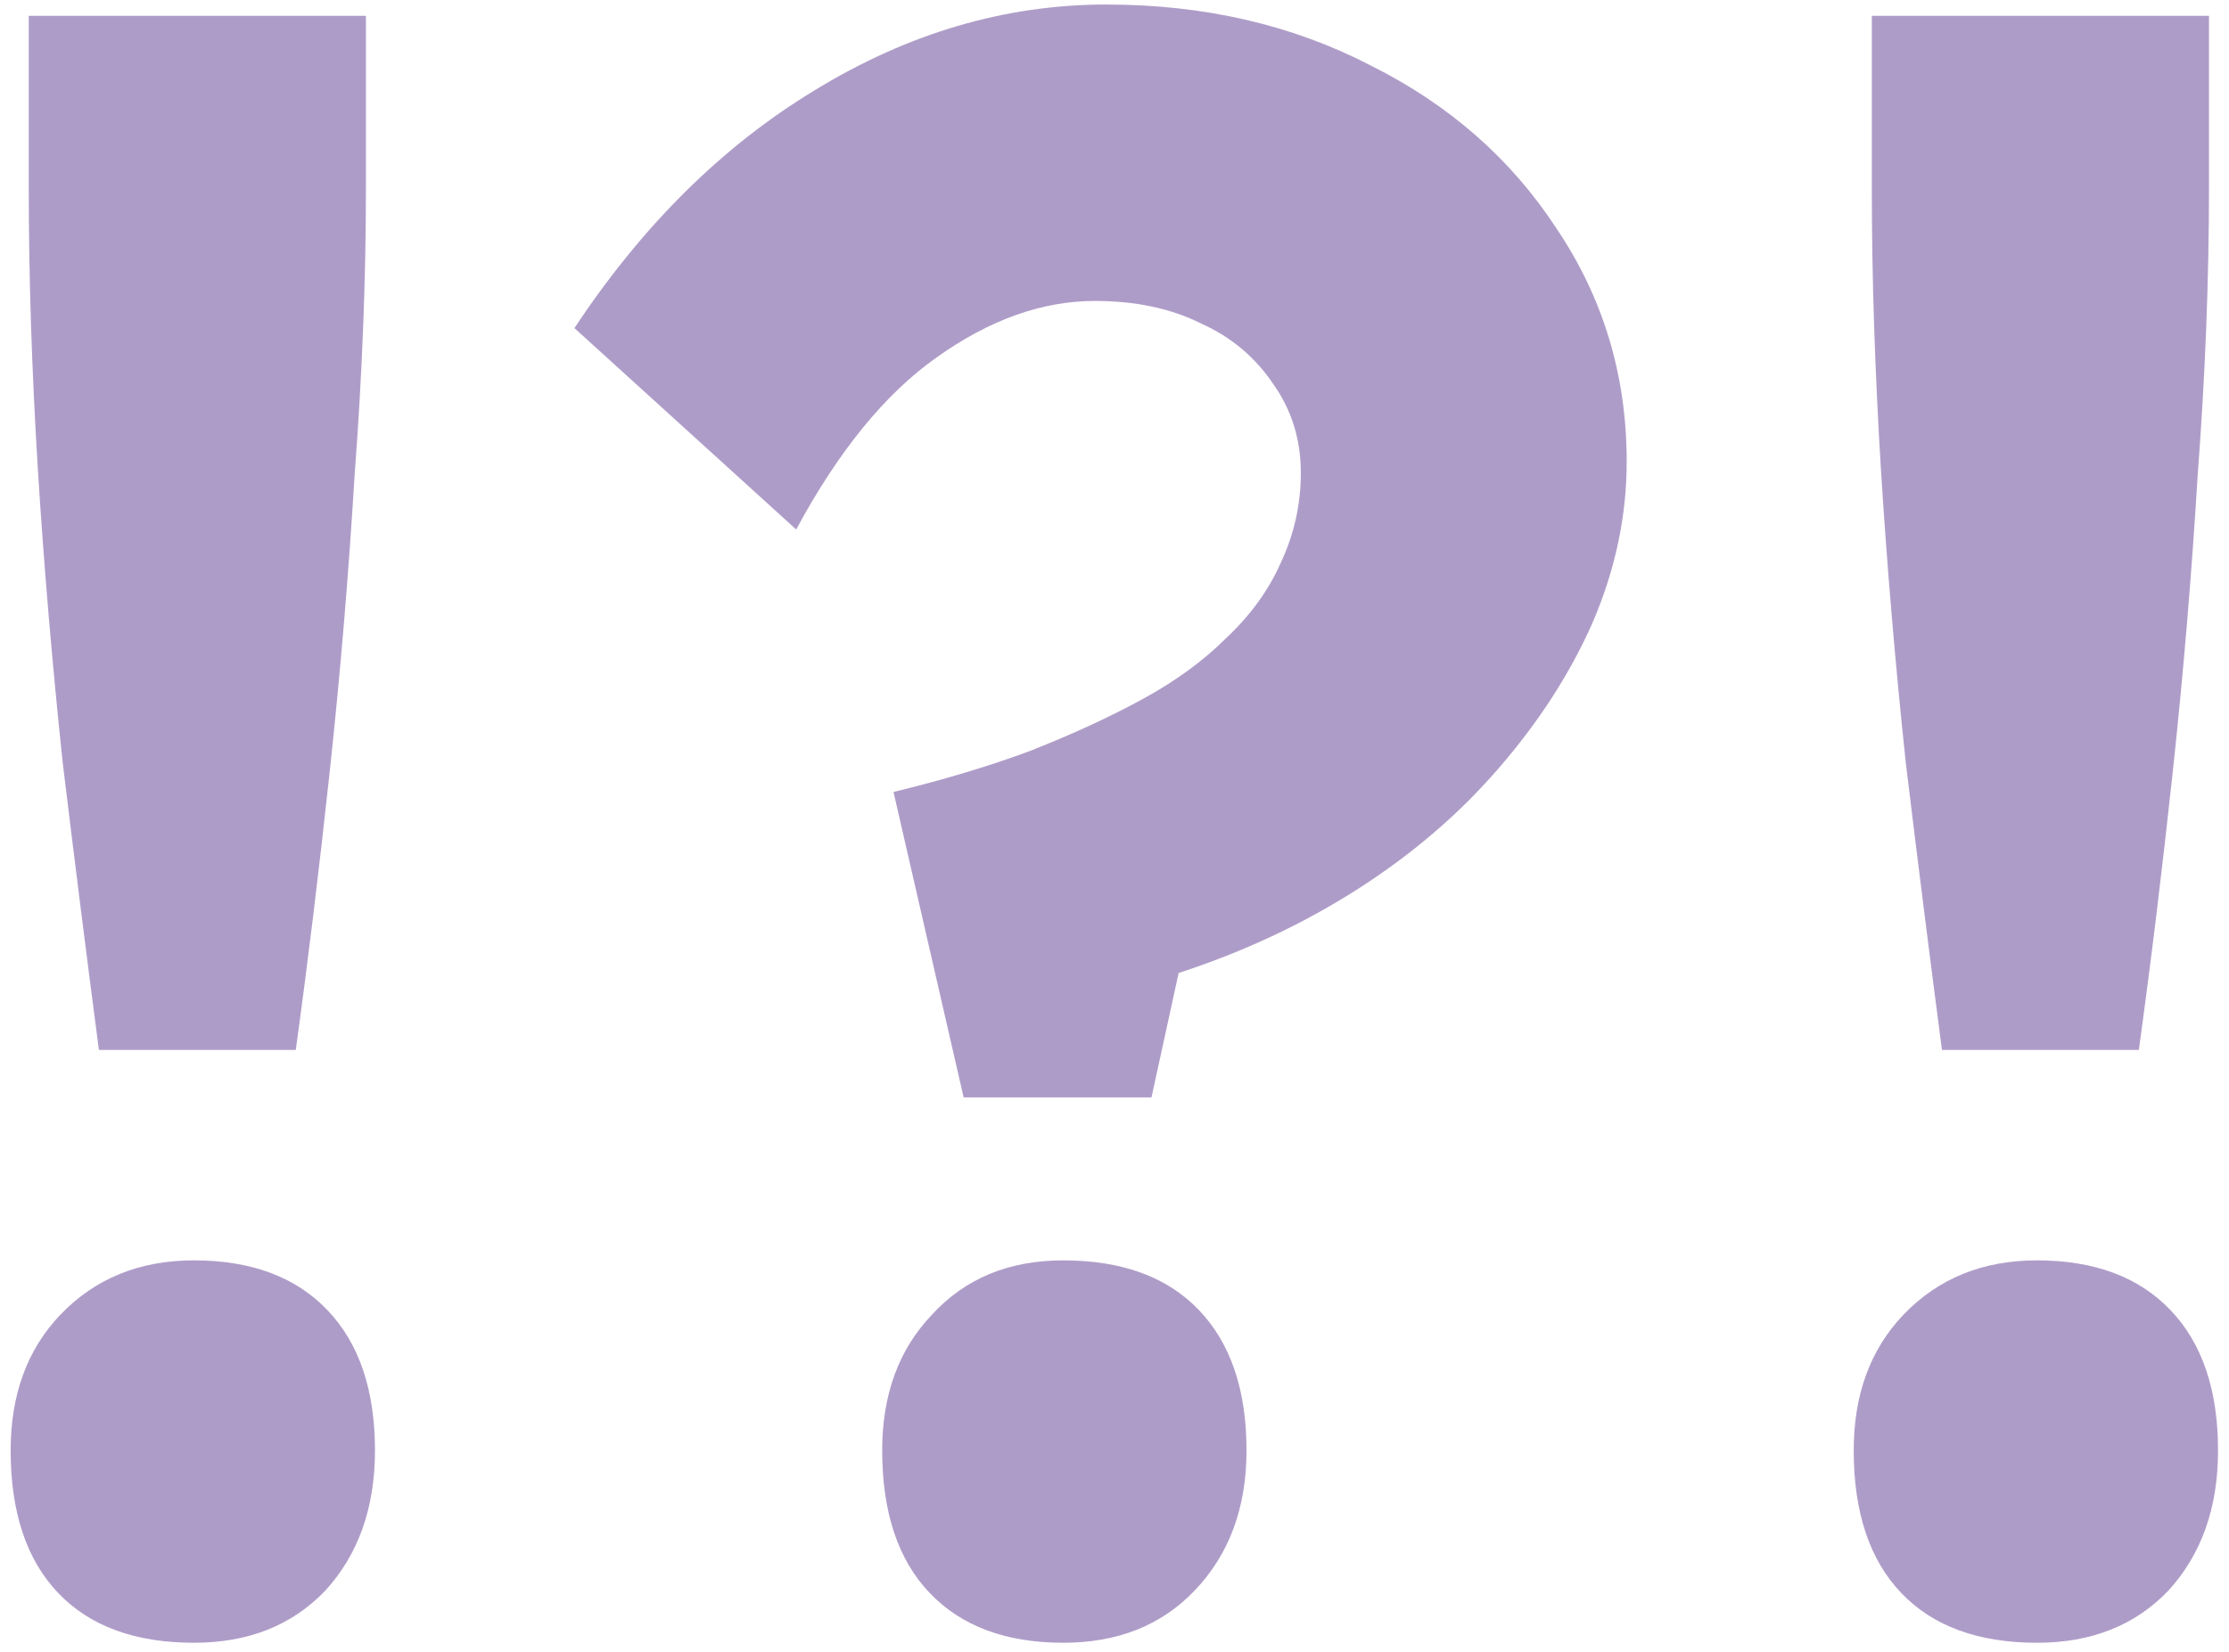 <svg width="197" height="146" viewBox="0 0 197 146" fill="none" xmlns="http://www.w3.org/2000/svg">
<path d="M8.741 92.8C7.675 84.667 6.608 76.2 5.541 67.4C4.608 58.6 3.875 49.933 3.341 41.4C2.808 32.733 2.541 24.467 2.541 16.6V1.4H32.341V16.6C32.341 24.733 32.008 33.2 31.341 42C30.808 50.8 30.075 59.533 29.141 68.2C28.208 76.867 27.208 85.067 26.141 92.8H8.741ZM17.141 145.2C11.941 145.2 7.941 143.733 5.141 140.8C2.341 137.867 0.941 133.667 0.941 128.2C0.941 123.267 2.408 119.267 5.341 116.2C8.408 113 12.341 111.4 17.141 111.4C22.208 111.4 26.141 112.867 28.941 115.8C31.741 118.733 33.141 122.867 33.141 128.2C33.141 133.267 31.675 137.4 28.741 140.6C25.808 143.667 21.941 145.2 17.141 145.2Z" fill="#5F3B92" fill-opacity="0.5"/>
<path d="M85.168 97L78.968 70C83.368 68.933 87.368 67.733 90.968 66.4C94.701 64.933 98.035 63.4 100.968 61.8C103.901 60.2 106.368 58.4 108.368 56.4C110.501 54.4 112.101 52.2 113.168 49.8C114.368 47.267 114.968 44.6 114.968 41.8C114.968 38.867 114.168 36.267 112.568 34C110.968 31.6 108.835 29.8 106.168 28.6C103.501 27.267 100.368 26.6 96.768 26.6C92.101 26.6 87.435 28.267 82.768 31.6C78.235 34.8 74.101 39.867 70.368 46.8L50.768 29C56.768 19.933 63.835 12.933 71.968 8C80.235 2.933 88.835 0.4 97.768 0.4C106.435 0.4 114.235 2.2 121.168 5.8C128.101 9.267 133.568 14.067 137.568 20.2C141.701 26.333 143.768 33.2 143.768 40.8C143.768 45.6 142.768 50.333 140.768 55C138.768 59.533 135.968 63.867 132.368 68C128.901 72 124.768 75.533 119.968 78.6C115.168 81.667 109.901 84.133 104.168 86L101.768 97H85.168ZM77.968 128.2C77.968 123.267 79.435 119.267 82.368 116.2C85.301 113 89.168 111.4 93.968 111.4C99.168 111.4 103.168 112.867 105.968 115.8C108.768 118.733 110.168 122.867 110.168 128.2C110.168 133.267 108.635 137.4 105.568 140.6C102.635 143.667 98.768 145.2 93.968 145.2C88.901 145.2 84.968 143.733 82.168 140.8C79.368 137.867 77.968 133.667 77.968 128.2Z" fill="#5F3B92" fill-opacity="0.5"/>
<path d="M171.632 92.8C170.565 84.667 169.499 76.2 168.432 67.4C167.499 58.6 166.765 49.933 166.232 41.4C165.699 32.733 165.432 24.467 165.432 16.6V1.4H195.232V16.6C195.232 24.733 194.899 33.2 194.232 42C193.699 50.8 192.965 59.533 192.032 68.2C191.099 76.867 190.099 85.067 189.032 92.8H171.632ZM180.032 145.2C174.832 145.2 170.832 143.733 168.032 140.8C165.232 137.867 163.832 133.667 163.832 128.2C163.832 123.267 165.299 119.267 168.232 116.2C171.299 113 175.232 111.4 180.032 111.4C185.099 111.4 189.032 112.867 191.832 115.8C194.632 118.733 196.032 122.867 196.032 128.2C196.032 133.267 194.565 137.4 191.632 140.6C188.699 143.667 184.832 145.2 180.032 145.2Z" fill="#5F3B92" fill-opacity="0.5"/>
</svg>
